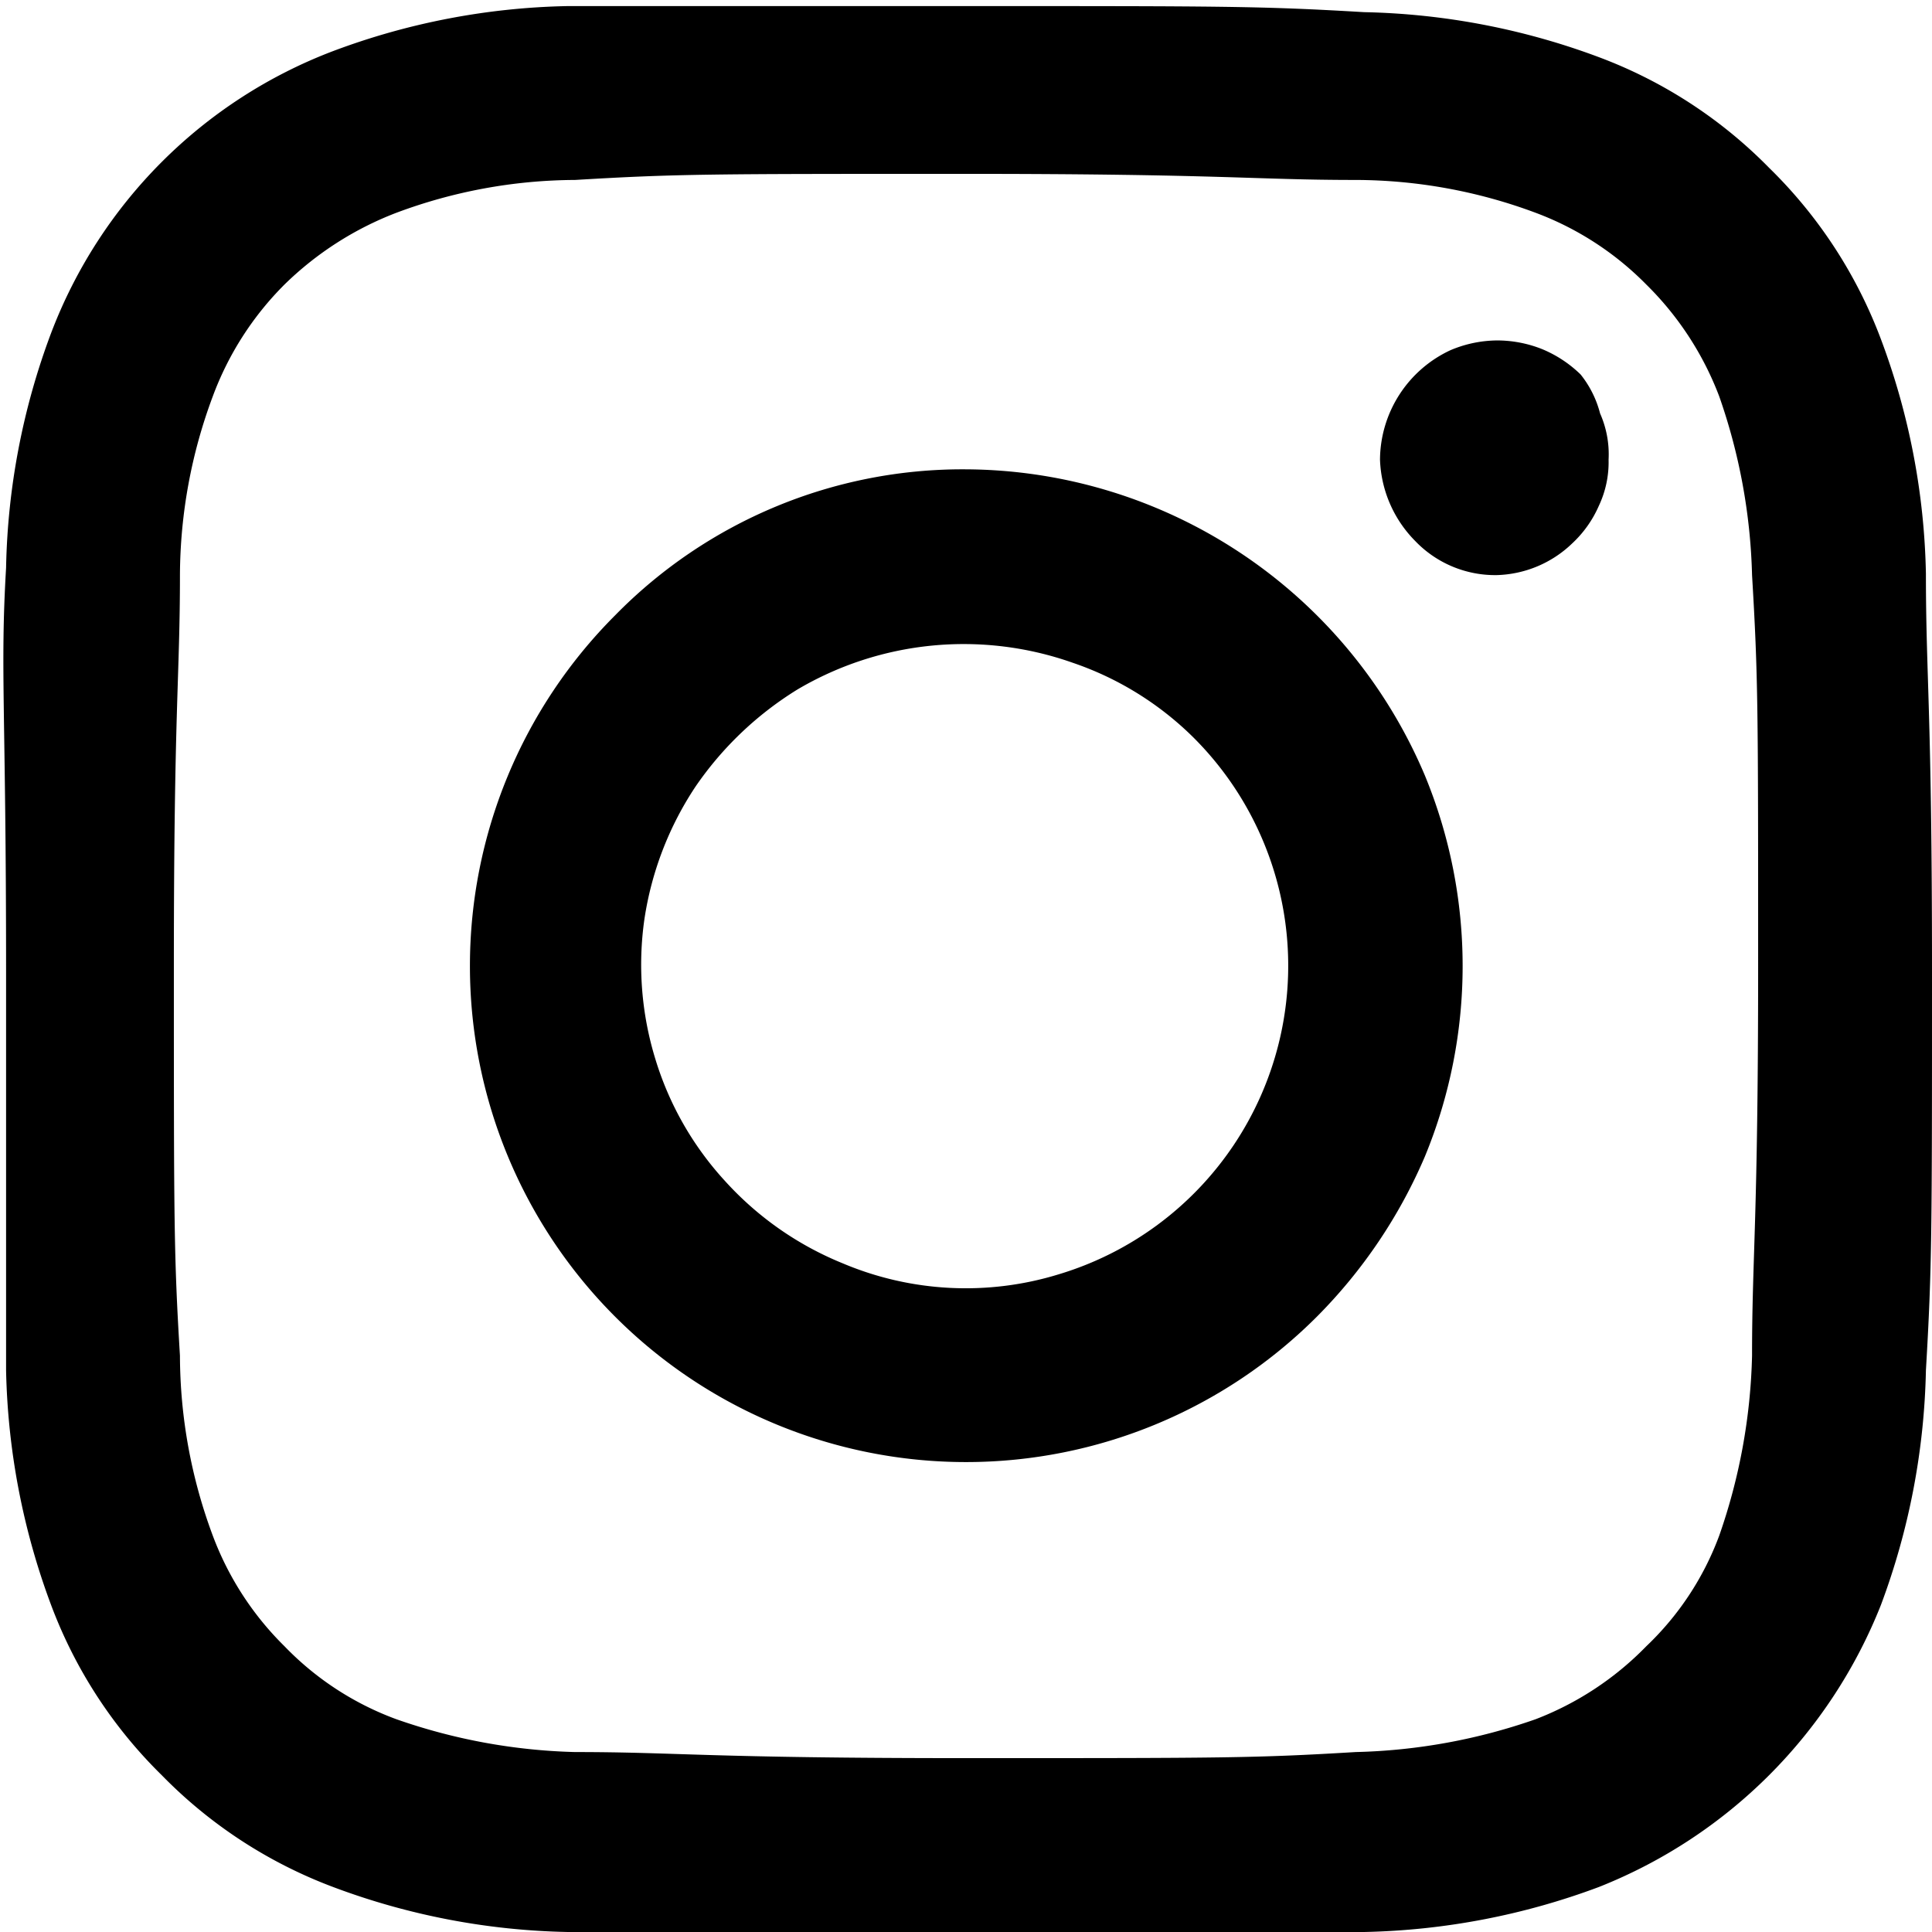<svg id="Layer_1" data-name="Layer 1" xmlns="http://www.w3.org/2000/svg" viewBox="0 0 15.89 15.89"><defs><style>.cls-1{fill-rule:evenodd;}</style></defs><path class="cls-1" d="M4.67.05c.85,0,1.12,0,3.27,0s2.43,0,3.28.05a5.84,5.84,0,0,1,1.93.37,3.85,3.85,0,0,1,1.4.91,3.87,3.87,0,0,1,.92,1.41,5.79,5.79,0,0,1,.37,1.93c0,.85.05,1.12.05,3.27s0,2.43-.05,3.28a5.84,5.84,0,0,1-.37,1.93,4.13,4.13,0,0,1-2.32,2.32,5.84,5.84,0,0,1-1.93.37c-.85,0-1.12.05-3.28.05s-2.42,0-3.27-.05a5.79,5.79,0,0,1-1.93-.37,3.87,3.87,0,0,1-1.41-.92,3.85,3.85,0,0,1-.91-1.4,5.84,5.84,0,0,1-.37-1.93c0-.85,0-1.12,0-3.28S0,5.52.05,4.67A5.79,5.79,0,0,1,.42,2.74,4,4,0,0,1,2.74.42,5.79,5.79,0,0,1,4.67.05Zm6.48,1.43c-.83,0-1.09-.05-3.21-.05s-2.37,0-3.21.05a4.24,4.24,0,0,0-1.47.27,2.69,2.69,0,0,0-.92.59,2.55,2.55,0,0,0-.59.92,4.24,4.24,0,0,0-.27,1.47c0,.84-.05,1.09-.05,3.21s0,2.38.05,3.21a4.26,4.26,0,0,0,.27,1.48,2.51,2.51,0,0,0,.59.91,2.45,2.45,0,0,0,.92.6,4.8,4.8,0,0,0,1.47.27c.84,0,1.09.05,3.21.05s2.38,0,3.21-.05a4.81,4.81,0,0,0,1.48-.27,2.54,2.54,0,0,0,.91-.6,2.41,2.41,0,0,0,.6-.91,4.81,4.81,0,0,0,.27-1.48c0-.83.05-1.09.05-3.21s0-2.37-.05-3.21a4.8,4.8,0,0,0-.27-1.47,2.57,2.57,0,0,0-.6-.92,2.51,2.51,0,0,0-.91-.59A4.26,4.26,0,0,0,11.15,1.48ZM6.93,10.39a2.6,2.6,0,0,0,1.78.09A2.65,2.65,0,0,0,9.82,6.07a2.6,2.6,0,0,0-1-.62,2.69,2.69,0,0,0-2.26.22,2.79,2.79,0,0,0-.84.8,2.69,2.69,0,0,0-.42,1.09,2.64,2.64,0,0,0,.09,1.15,2.6,2.6,0,0,0,.57,1A2.65,2.65,0,0,0,6.93,10.39ZM5.06,5.06a4,4,0,0,1,2.88-1.2,4.12,4.12,0,0,1,3.78,2.52,4.11,4.11,0,0,1,0,3.13,4.21,4.21,0,0,1-.89,1.32A4.08,4.08,0,1,1,5.06,5.06Zm7.87-.59a.93.93,0,0,0,.22-.31.84.84,0,0,0,.08-.38.83.83,0,0,0-.07-.38A.85.85,0,0,0,13,3.08a1,1,0,0,0-.32-.21,1,1,0,0,0-.37-.07,1,1,0,0,0-.38.08,1,1,0,0,0-.58.9,1,1,0,0,0,.29.67.91.91,0,0,0,.67.28A.93.93,0,0,0,12.93,4.47Z"/></svg>